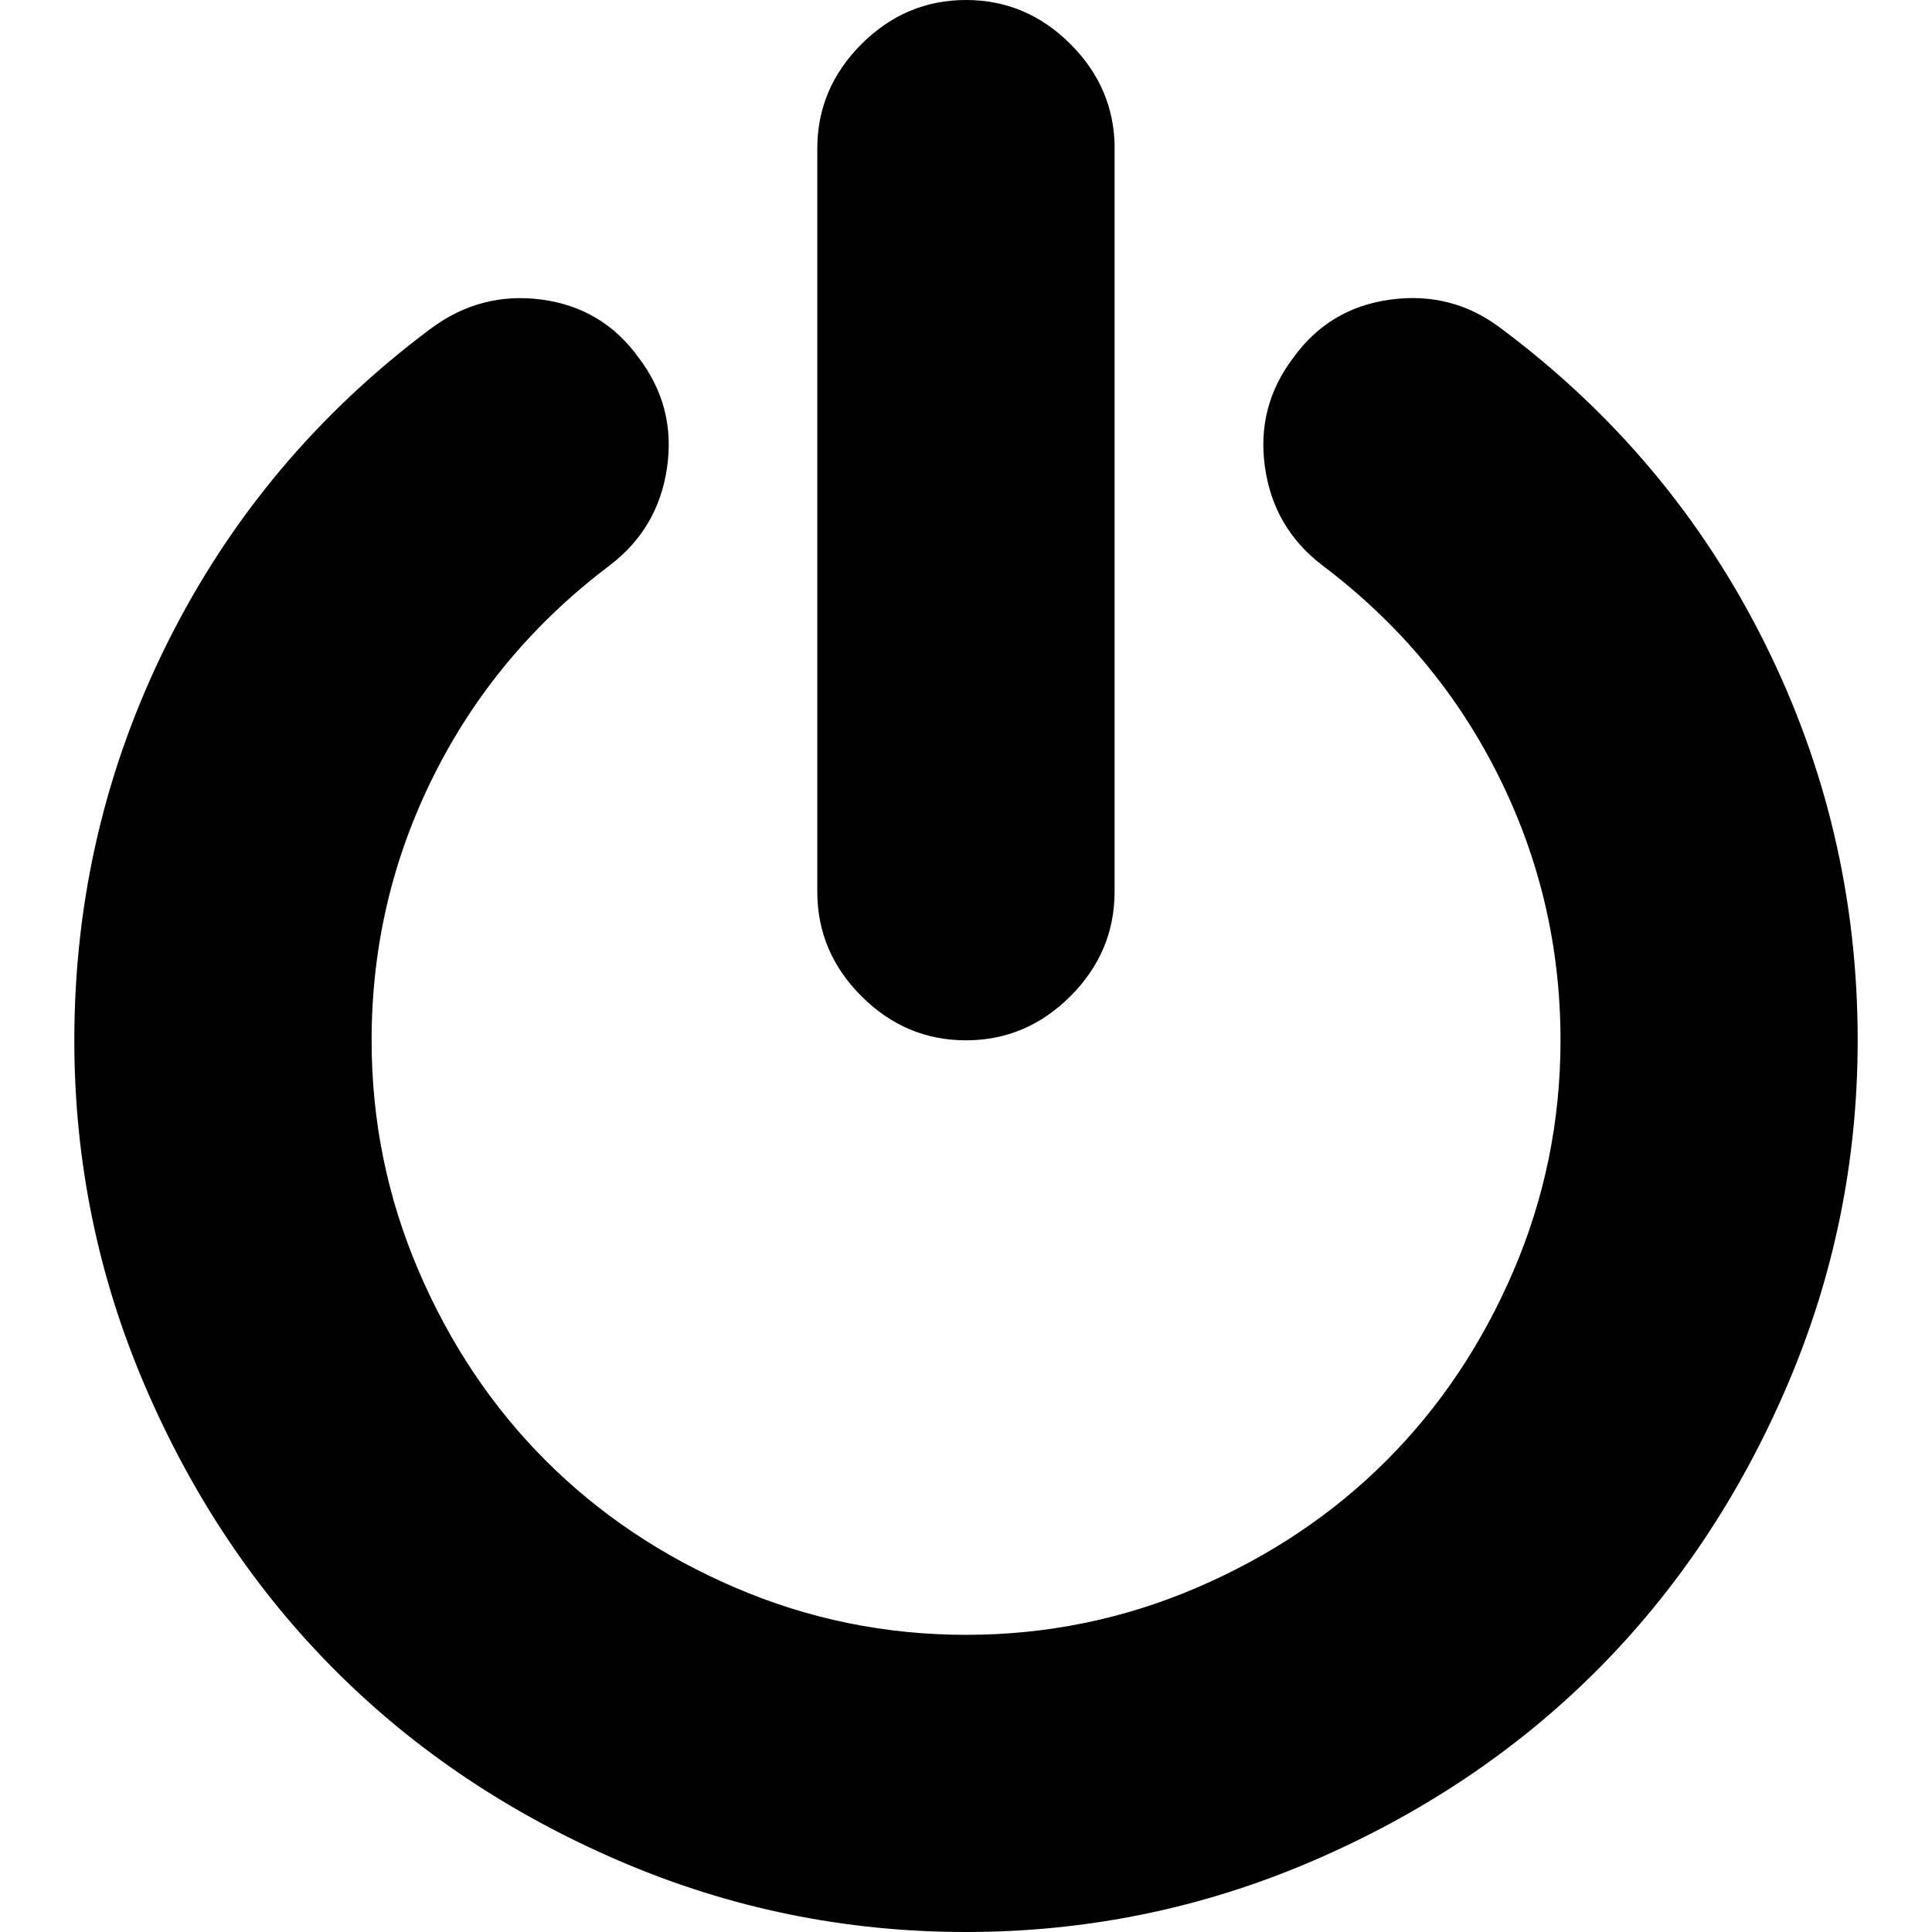 <?xml version="1.0" encoding="UTF-8" standalone="no"?>
<!-- Created with Inkscape (http://www.inkscape.org/) -->

<svg
   xmlns:dc="http://purl.org/dc/elements/1.1/"
   xmlns:cc="http://creativecommons.org/ns#"
   xmlns:rdf="http://www.w3.org/1999/02/22-rdf-syntax-ns#"
   xmlns:svg="http://www.w3.org/2000/svg"
   xmlns="http://www.w3.org/2000/svg"
   version="1.1"
   width="32"
   height="32"
   id="svg3251">
  <defs
     id="defs3253" />
  <g
     id="layer1">
    <path
       d="m 30.769,17.231 q 0,3 -1.173,5.731 -1.173,2.731 -3.154,4.712 -1.981,1.981 -4.712,3.154 Q 19,32 16,32 13,32 10.269,30.827 7.538,29.654 5.558,27.673 3.577,25.692 2.404,22.962 1.231,20.231 1.231,17.231 q 0,-3.5 1.548,-6.596 1.548,-3.096 4.356,-5.192 0.827,-0.615 1.837,-0.481 1.01,0.135 1.606,0.962 0.615,0.808 0.471,1.817 -0.144,1.01 -0.952,1.625 -1.885,1.423 -2.913,3.481 -1.029,2.058 -1.029,4.385 0,2 0.779,3.817 0.779,1.817 2.106,3.144 1.327,1.327 3.144,2.106 1.817,0.779 3.817,0.779 2,9.2e-5 3.817,-0.779 1.817,-0.779 3.144,-2.106 1.327,-1.327 2.106,-3.144 0.779,-1.817 0.779,-3.817 0,-2.327 -1.029,-4.385 Q 23.789,10.788 21.904,9.365 21.096,8.75 20.952,7.74 20.808,6.731 21.423,5.923 q 0.596,-0.827 1.615,-0.962 1.019,-0.135 1.827,0.481 2.808,2.096 4.356,5.192 1.548,3.096 1.548,6.596 z M 18.461,2.462 V 14.769 q 0,1 -0.731,1.731 -0.731,0.731 -1.731,0.731 -1,-6.5e-5 -1.731,-0.731 -0.731,-0.731 -0.731,-1.731 V 2.462 q 0,-1 0.731,-1.731 Q 15,-6.4597145e-5 16,0 q 1,6.4602855e-5 1.731,0.731 0.731,0.731 0.731,1.731 z"
       id="path257" />
  </g>
</svg>
